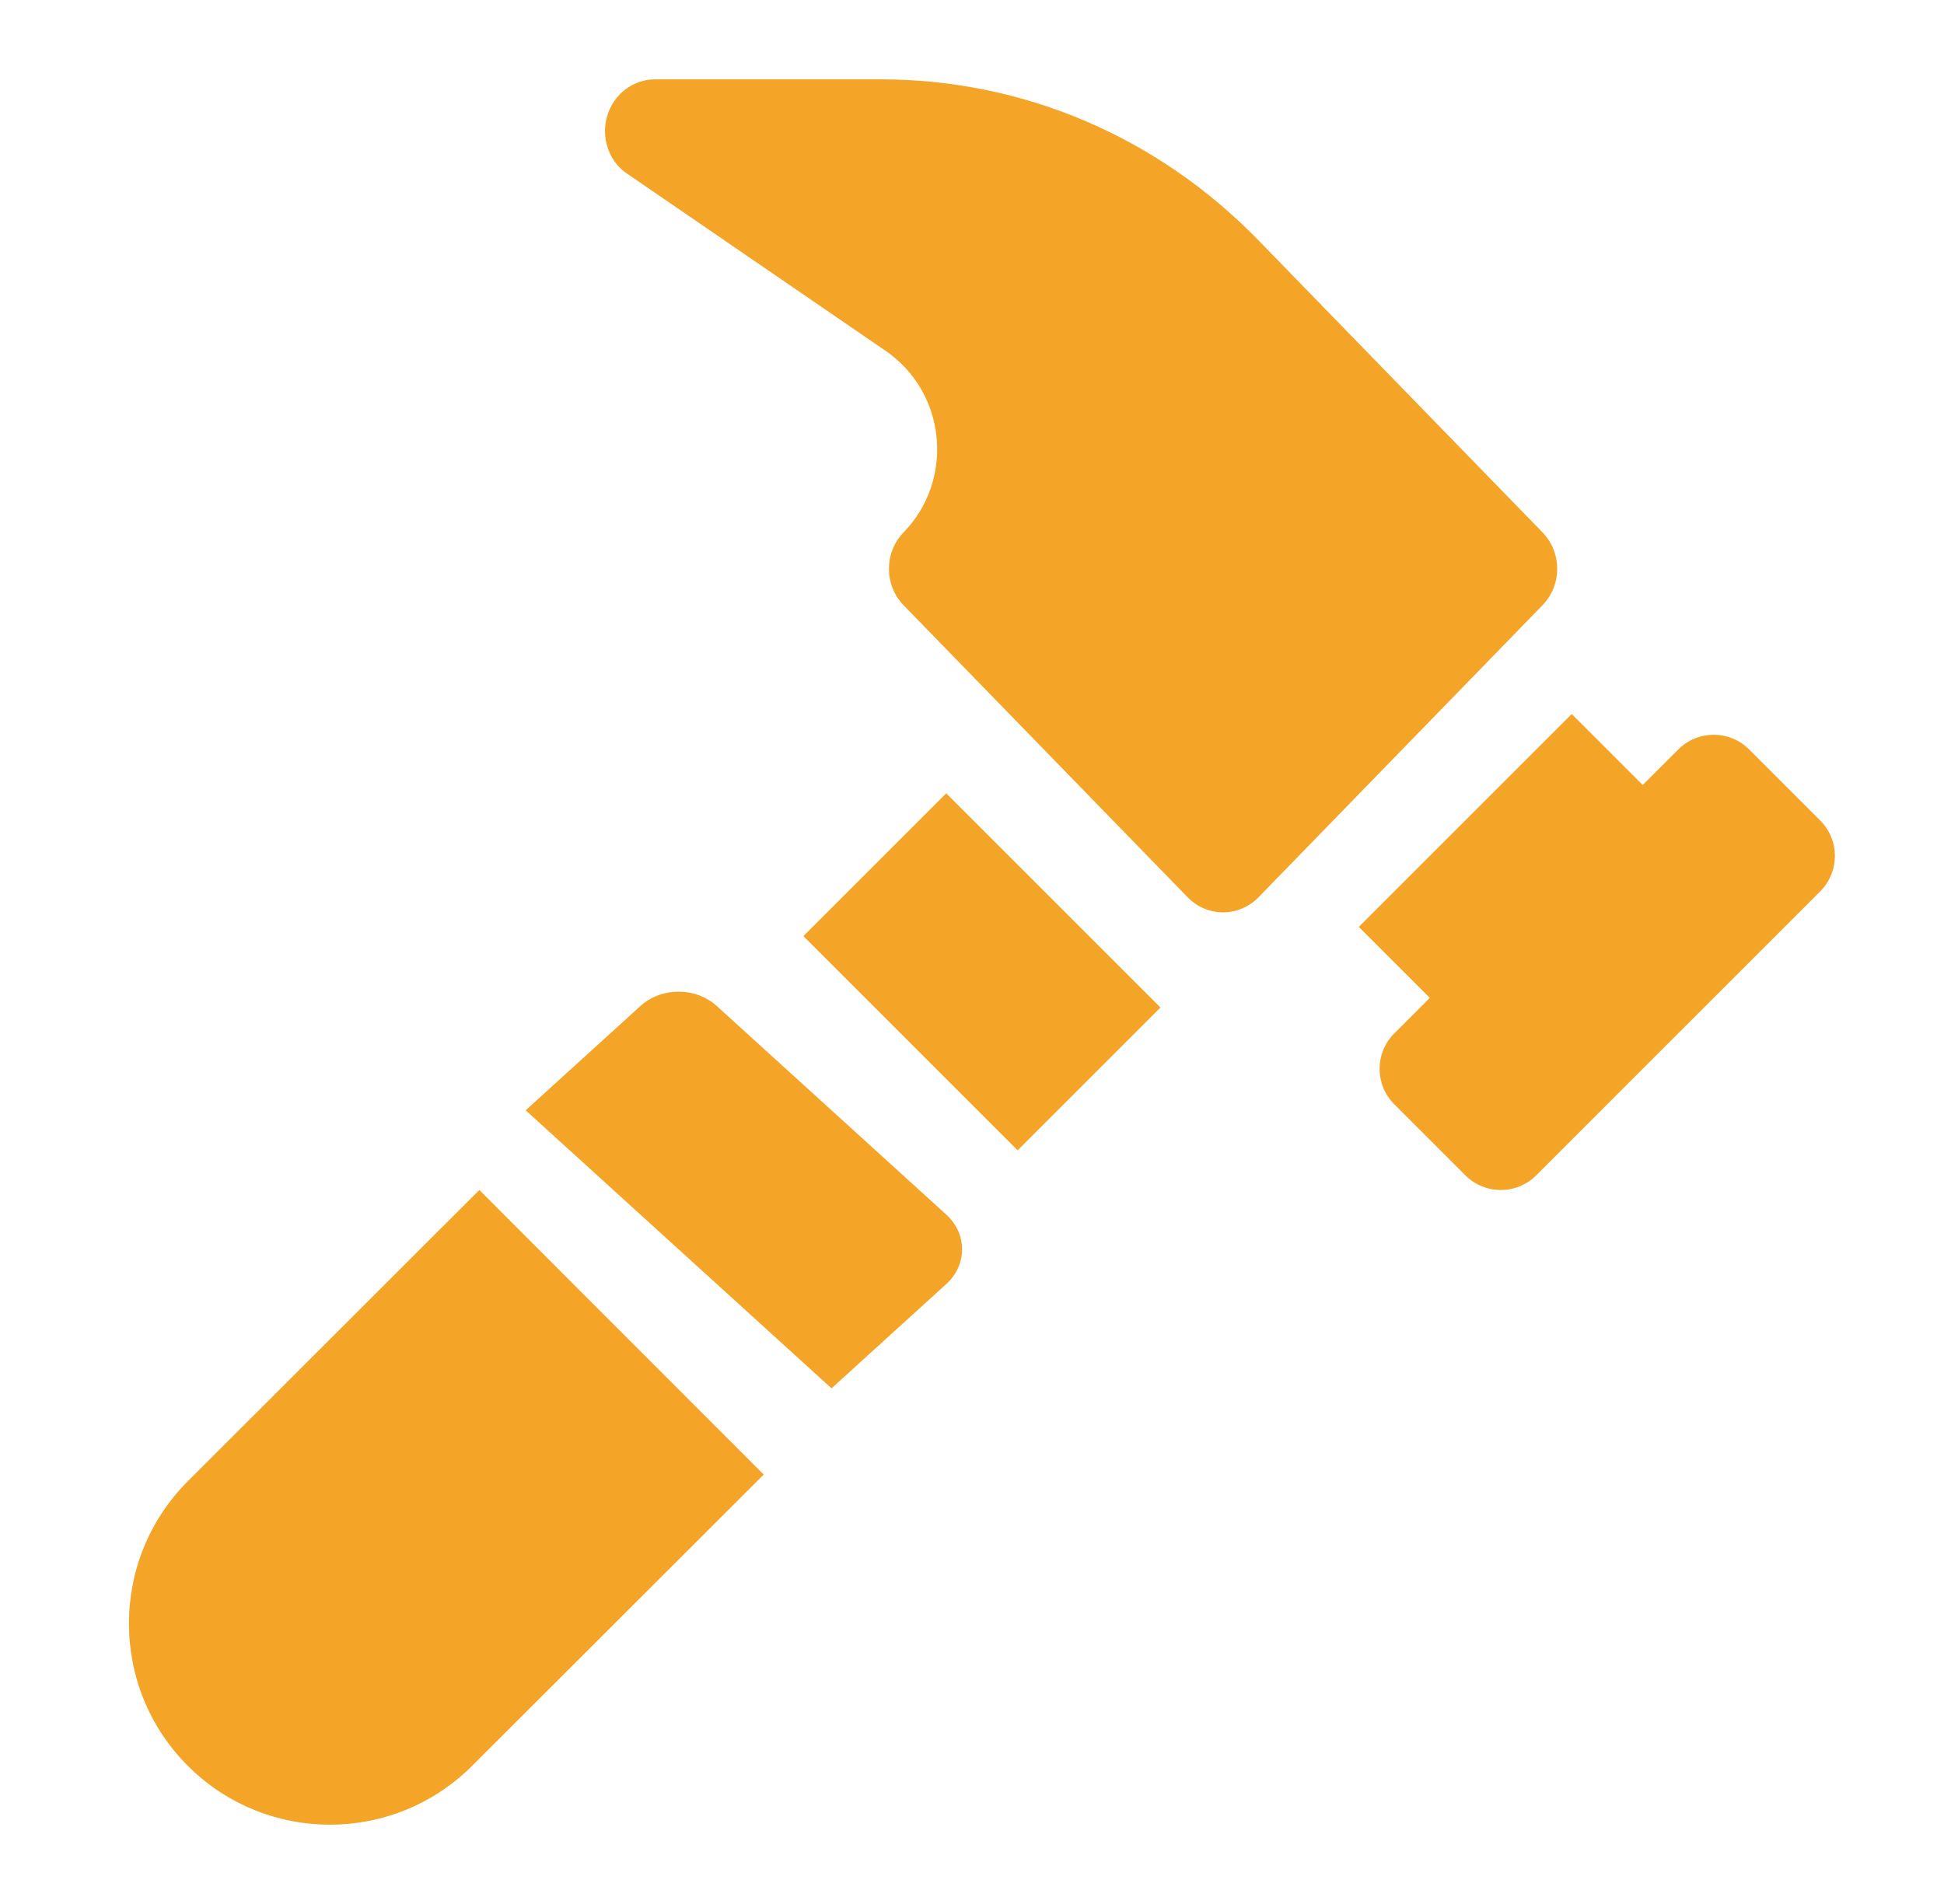 <svg width="49" height="48" viewBox="0 0 49 48" fill="none" xmlns="http://www.w3.org/2000/svg">
<path d="M44.09 18.895C43.596 18.4 42.795 18.4 42.301 18.895L41.406 19.789L39.617 18L34.25 23.367L36.039 25.157L35.145 26.051C34.65 26.546 34.65 27.346 35.145 27.84L36.934 29.629C37.428 30.124 38.228 30.124 38.723 29.629L45.879 22.473C46.373 21.978 46.373 21.178 45.879 20.684L44.09 18.895Z" fill="#F4A426"/>
<path d="M31.723 22.619L38.879 15.259C39.374 14.751 39.374 13.928 38.879 13.42L31.723 6.061C29.176 3.442 25.791 2 22.19 2H16.516C15.958 2 15.466 2.375 15.305 2.924C15.143 3.472 15.346 4.076 15.814 4.383L22.339 8.856C23.056 9.355 23.523 10.145 23.608 11.031C23.694 11.918 23.391 12.789 22.777 13.42C22.283 13.928 22.283 14.751 22.777 15.26L29.934 22.619C30.428 23.127 31.228 23.127 31.723 22.619Z" fill="#F4A426"/>
<path d="M23.851 32.372C24.383 31.887 24.383 31.104 23.851 30.62L18.068 25.363C17.536 24.879 16.674 24.879 16.141 25.363L13.25 27.991L20.959 35L23.851 32.372Z" fill="#F4A426"/>
<path d="M4.733 37.343C2.756 39.321 2.756 42.538 4.733 44.516C6.709 46.495 9.924 46.495 11.9 44.516L19.25 37.174L12.082 30L4.733 37.343Z" fill="#F4A426"/>
<path d="M20.25 23.6L23.85 20L29.25 25.4L25.65 29L20.25 23.6Z" fill="#F4A426"/>
</svg>
